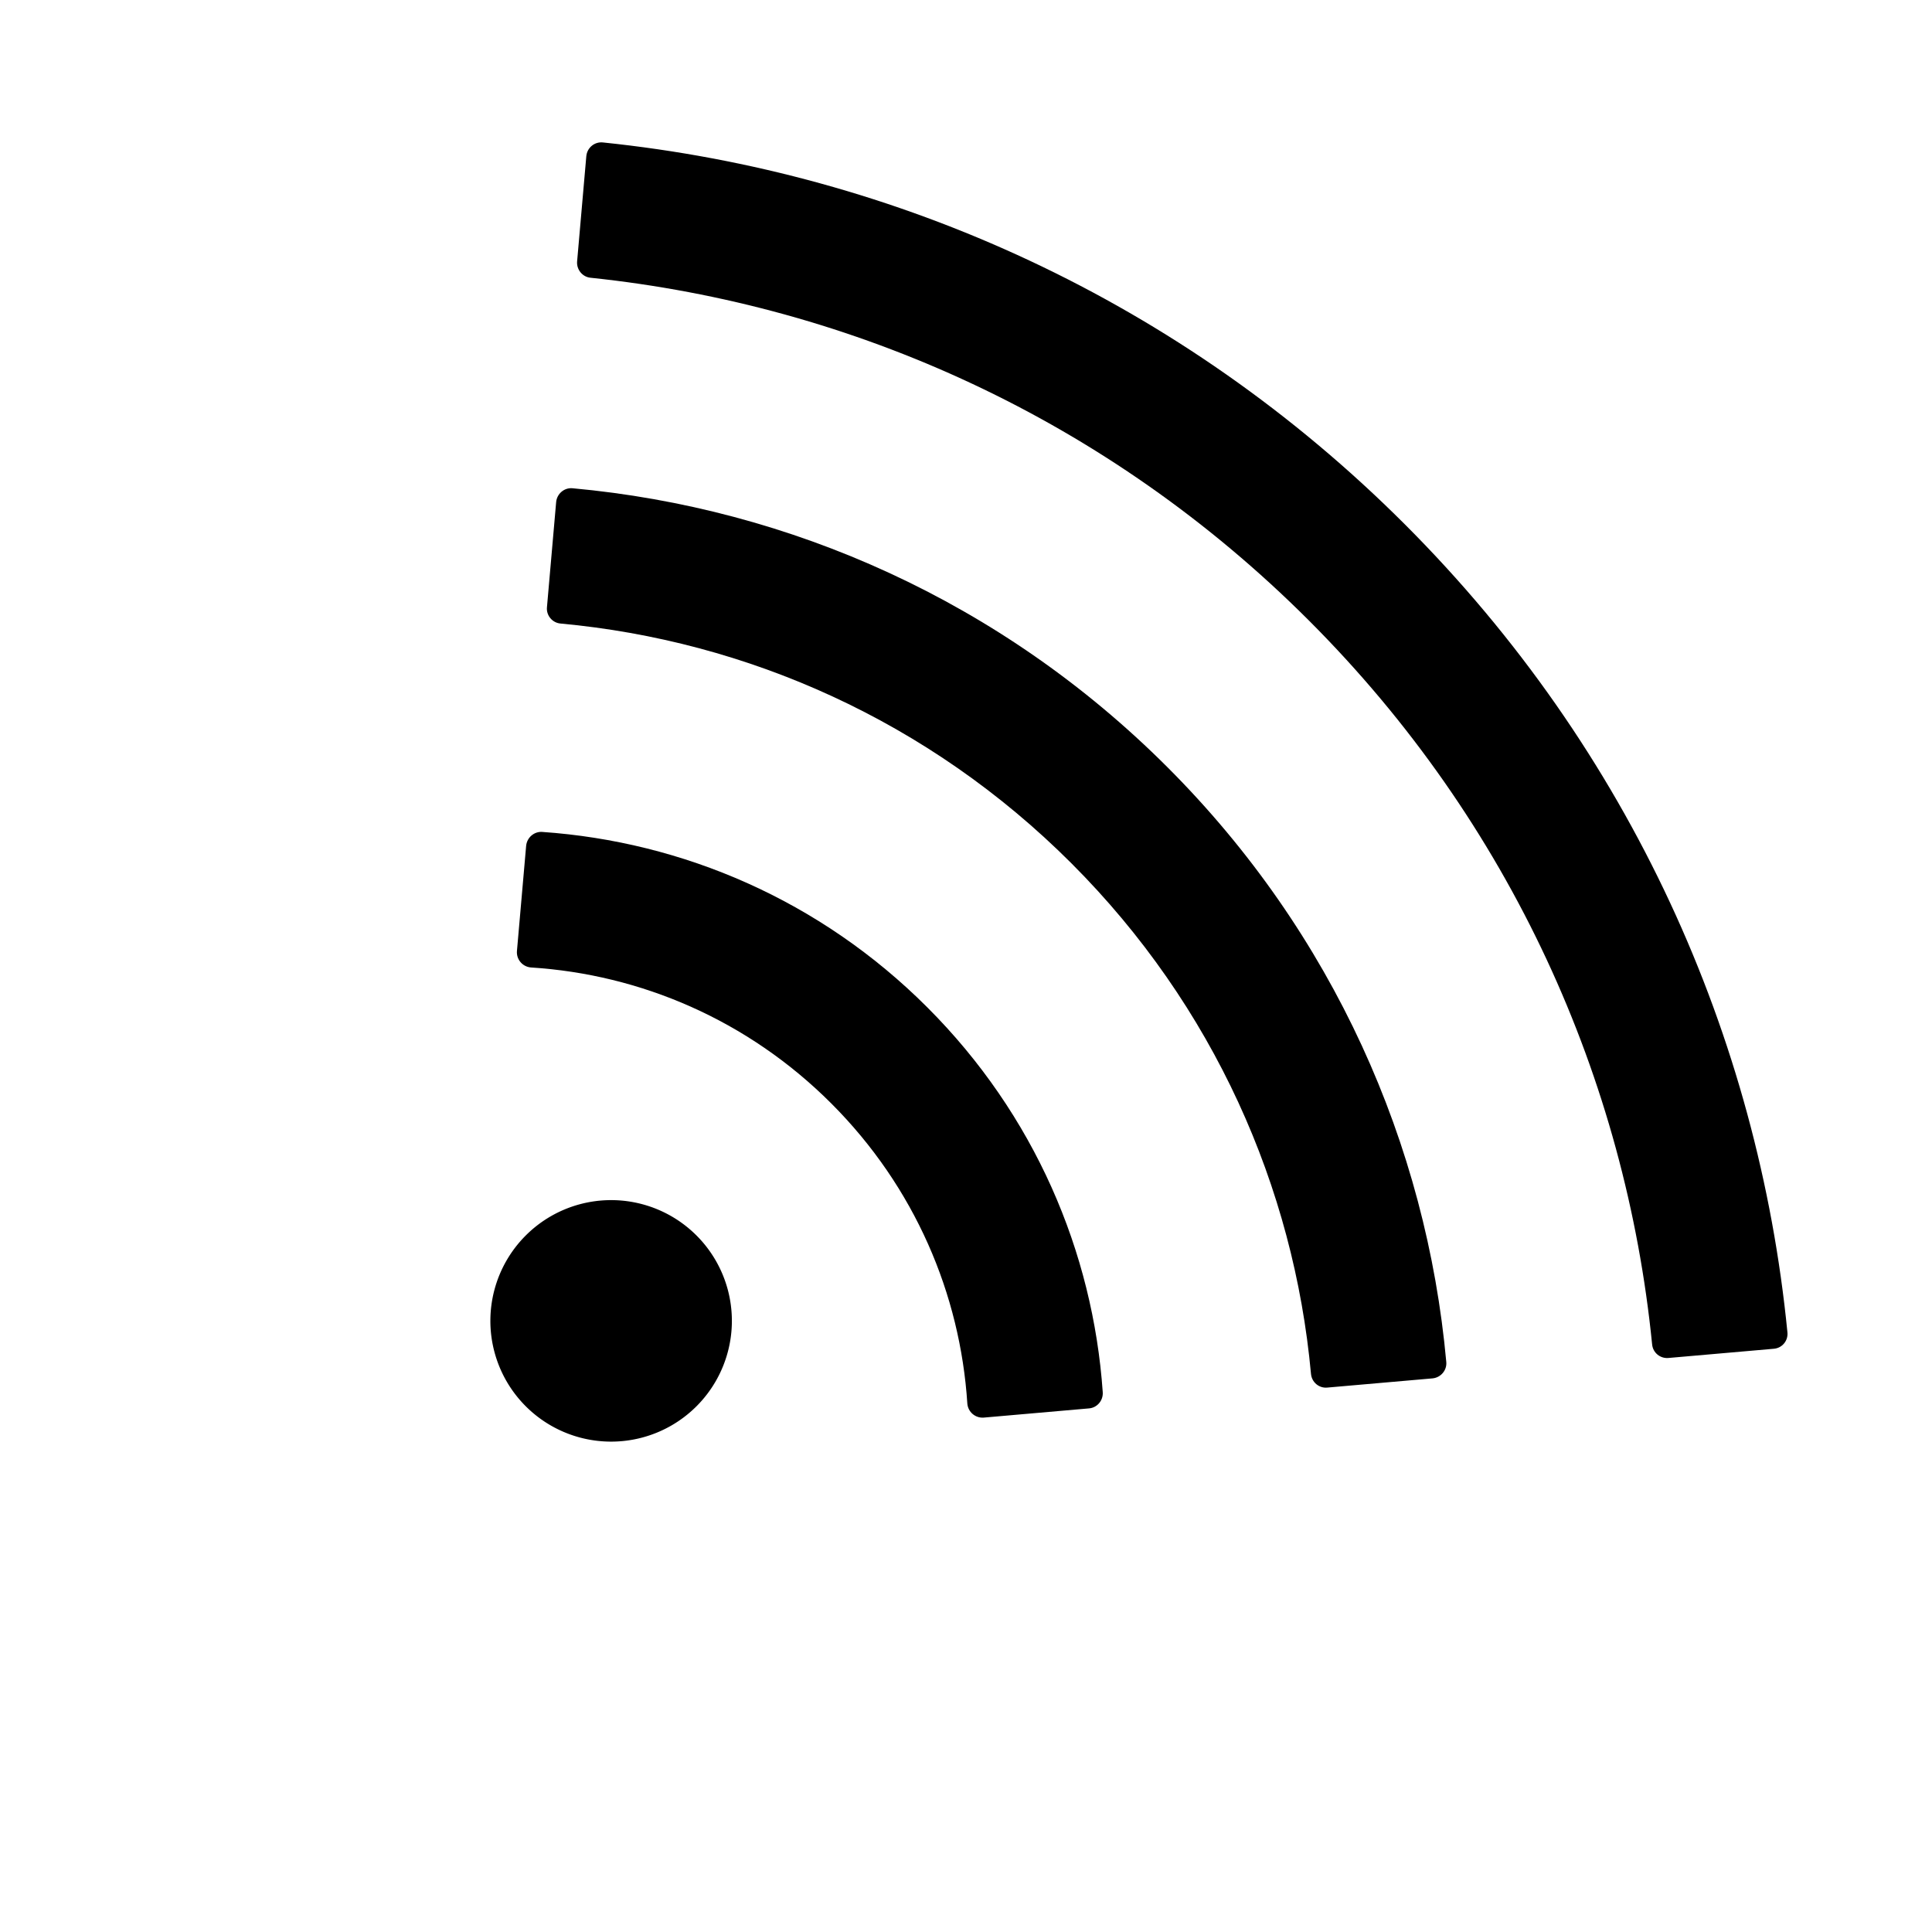 <?xml version="1.0" standalone="no"?><!DOCTYPE svg PUBLIC "-//W3C//DTD SVG 1.1//EN" "http://www.w3.org/Graphics/SVG/1.1/DTD/svg11.dtd"><svg t="1557113745986" class="icon" style="" viewBox="0 0 1024 1024" version="1.1" xmlns="http://www.w3.org/2000/svg" p-id="820" xmlns:xlink="http://www.w3.org/1999/xlink" width="32" height="32"><defs><style type="text/css"></style></defs><path d="M584.478 737.921C579.317 663.604 548.345 590.772 491.494 533.92s-129.683-87.823-204.142-92.985c-4.243-0.283-8.061 2.97-8.485 7.354l-4.879 55.791c-0.354 4.455 2.97 8.344 7.425 8.697C339.395 516.455 396.247 540.496 440.582 584.832s68.377 101.187 72.125 159.099c0.354 4.455 4.243 7.778 8.697 7.425l55.791-4.879c4.313-0.354 7.566-4.172 7.283-8.556zM766.558 721.869C756.093 606.894 706.879 494.747 618.773 406.641s-200.253-137.32-315.299-147.856c-4.384-0.424-8.273 2.899-8.697 7.283l-4.879 55.791c-0.424 4.384 2.899 8.273 7.212 8.627C395.893 339.607 492.272 381.963 567.861 457.553s117.945 171.968 126.996 270.68c0.424 4.384 4.243 7.637 8.627 7.212l55.791-4.879c4.384-0.424 7.707-4.313 7.283-8.697z" p-id="821"></path><path d="M947.366 706.101C931.951 549.83 864.351 397.661 744.638 277.948c-118.935-118.935-269.832-186.393-425.042-202.445-4.455-0.495-8.415 2.758-8.839 7.283l-4.879 55.791c-0.354 4.313 2.828 8.202 7.071 8.627C452.108 161.77 587.165 222.298 693.726 328.859c107.339 107.339 167.938 243.598 181.939 383.747 0.424 4.384 4.313 7.566 8.697 7.142l55.791-4.879c4.455-0.354 7.707-4.313 7.212-8.768z" p-id="822"></path><path d="M323.91 700.09m-45.255-45.255a64 64 0 1 0 90.51 90.51 64 64 0 1 0-90.51-90.51Z" p-id="823"></path></svg>